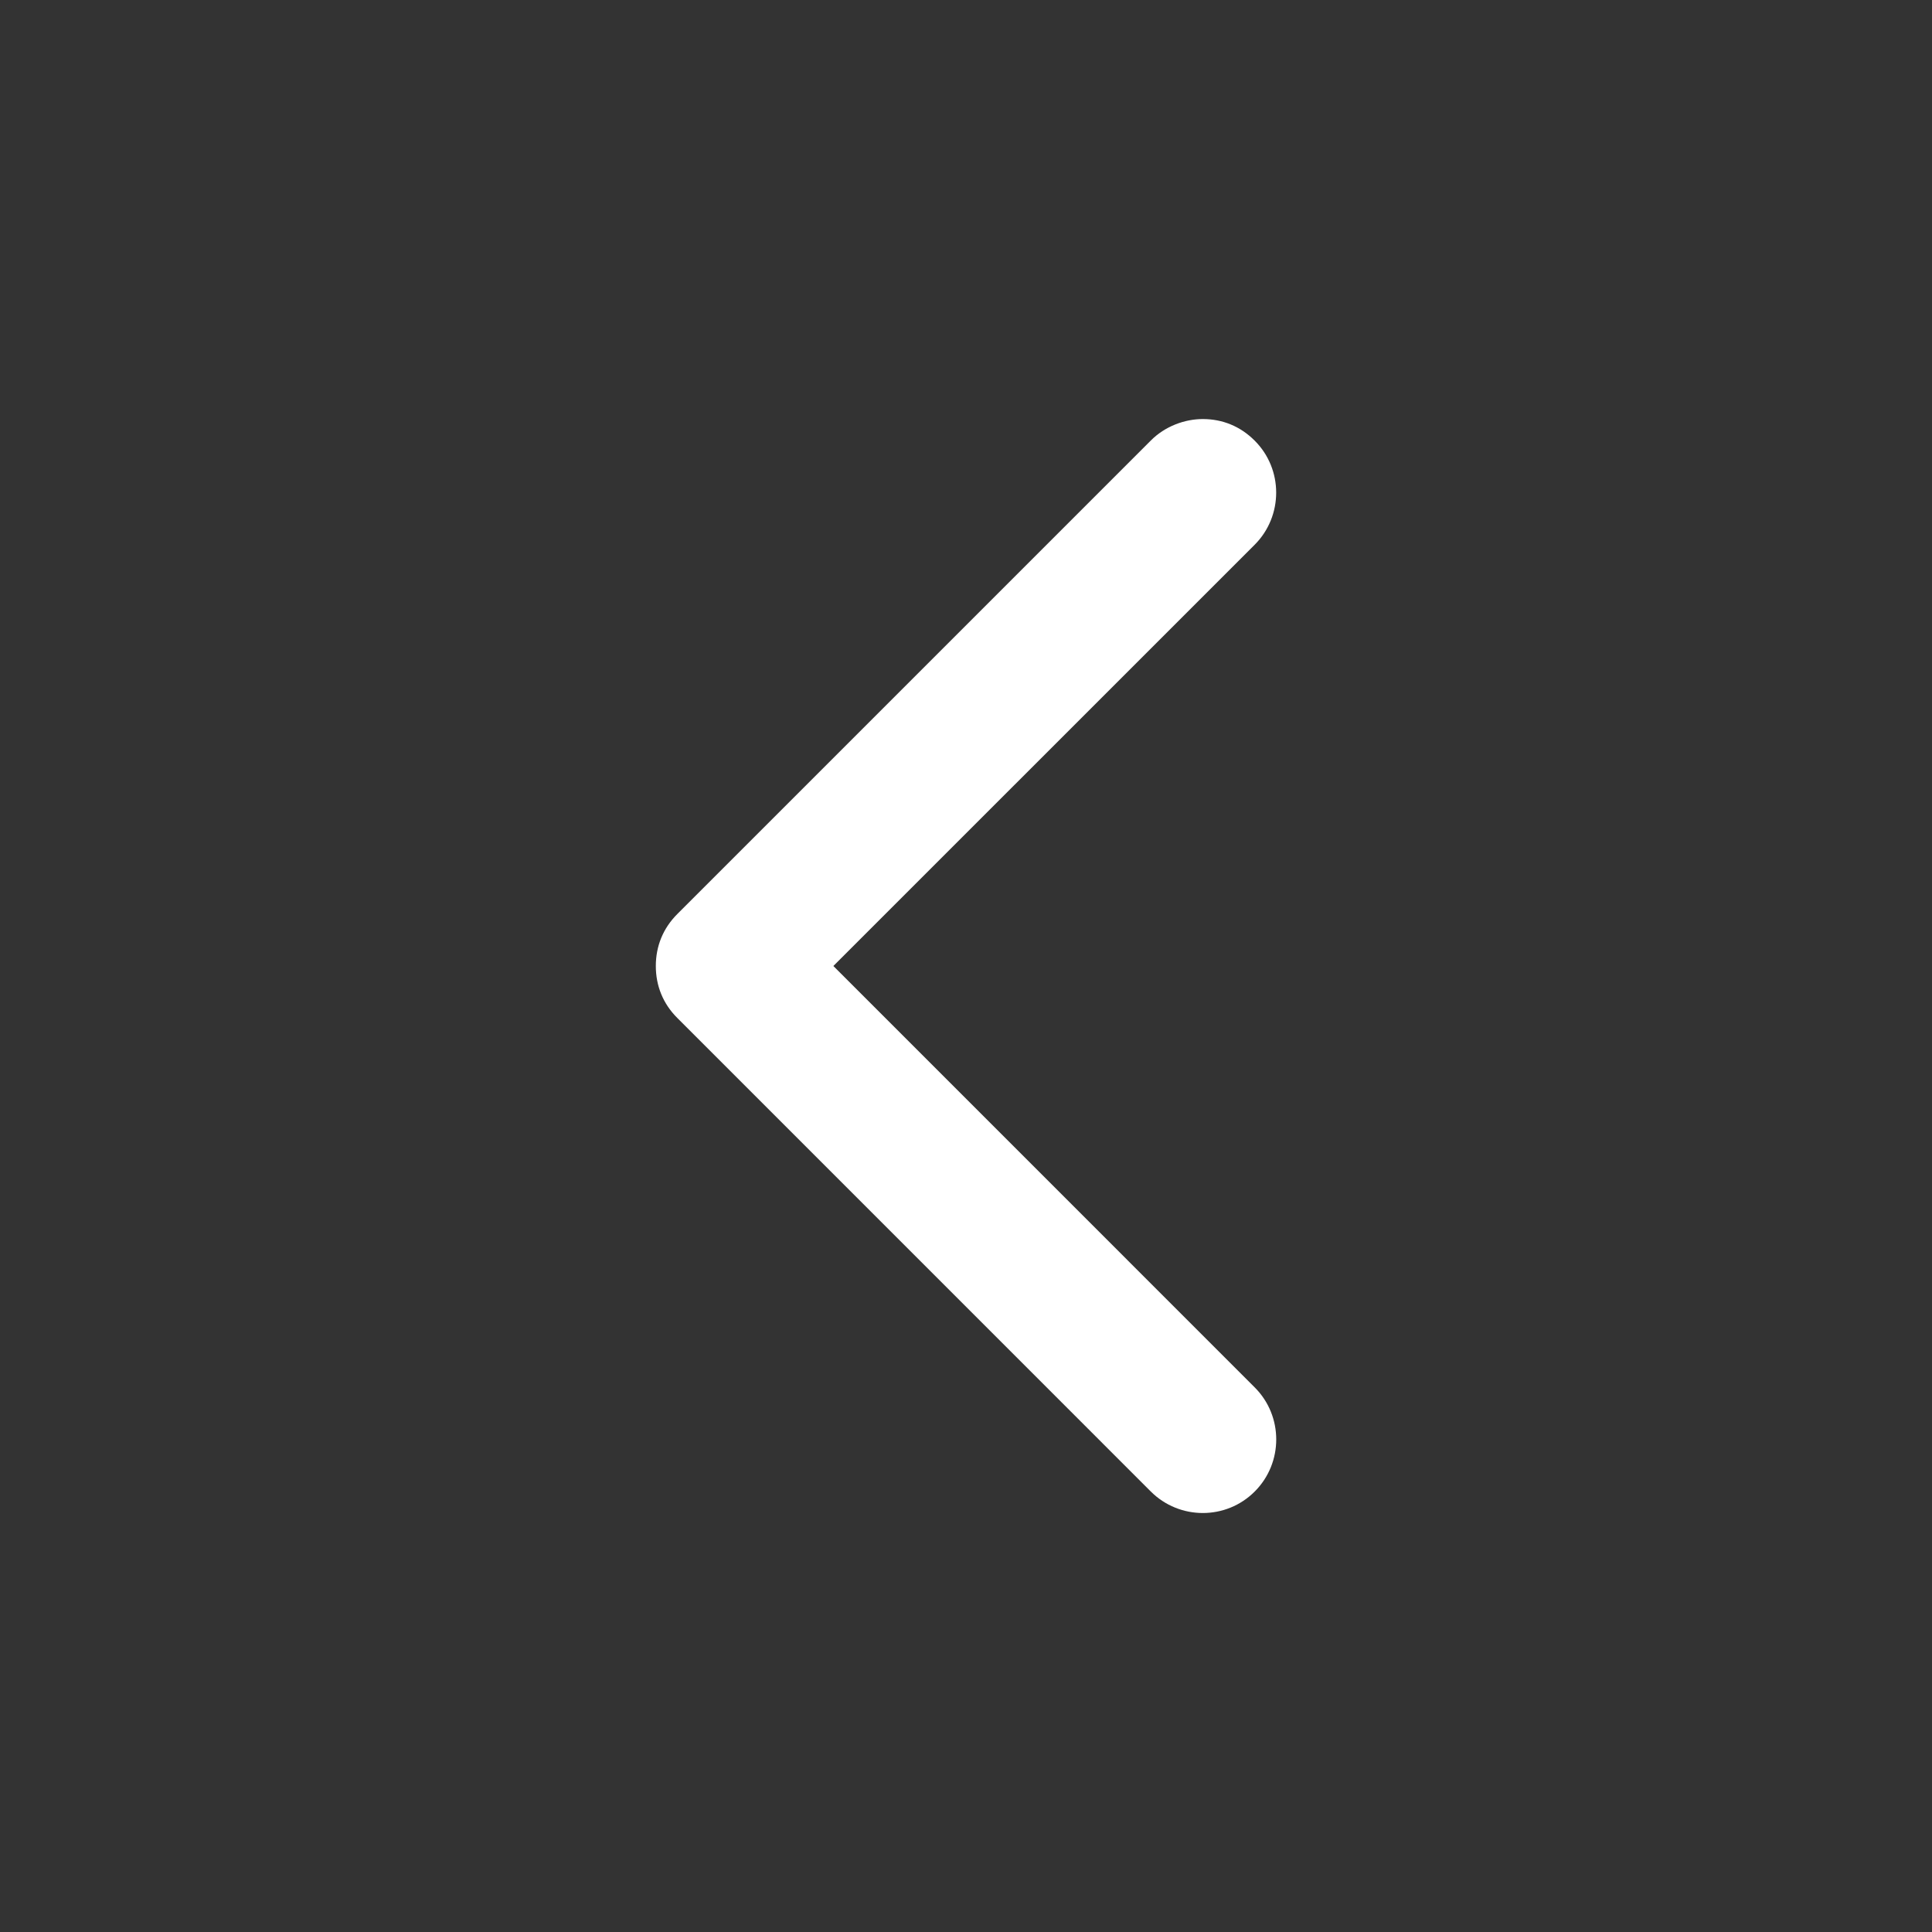 <?xml version="1.0" encoding="utf-8"?>
<!-- Generator: Adobe Illustrator 16.0.0, SVG Export Plug-In . SVG Version: 6.00 Build 0)  -->
<!DOCTYPE svg PUBLIC "-//W3C//DTD SVG 1.1//EN" "http://www.w3.org/Graphics/SVG/1.1/DTD/svg11.dtd">
<svg version="1.1" id="Capa_1" xmlns="http://www.w3.org/2000/svg" xmlns:xlink="http://www.w3.org/1999/xlink" x="0px" y="0px"
	 width="40px" height="40px" viewBox="0 0 40 40" enable-background="new 0 0 40 40" xml:space="preserve">
<rect x="0" y="0" width="40" height="40" fill="#333333" stroke="none"/>
<g>
	<g>
		<path fill="#FFFFFF" d="M25.976,9.122c-0.297-0.297-0.667-0.446-1.074-0.446c-0.372,0-0.782,0.148-1.077,0.446l-9.802,9.802
			c-0.297,0.297-0.445,0.668-0.445,1.076c0,0.409,0.148,0.78,0.445,1.076l9.802,9.803c0.595,0.595,1.562,0.595,2.154,0
			c0.592-0.594,0.592-1.56,0-2.153l-8.725-8.726l8.725-8.724C26.57,10.681,26.57,9.714,25.976,9.122z"/>
	</g>
</g>
</svg>
